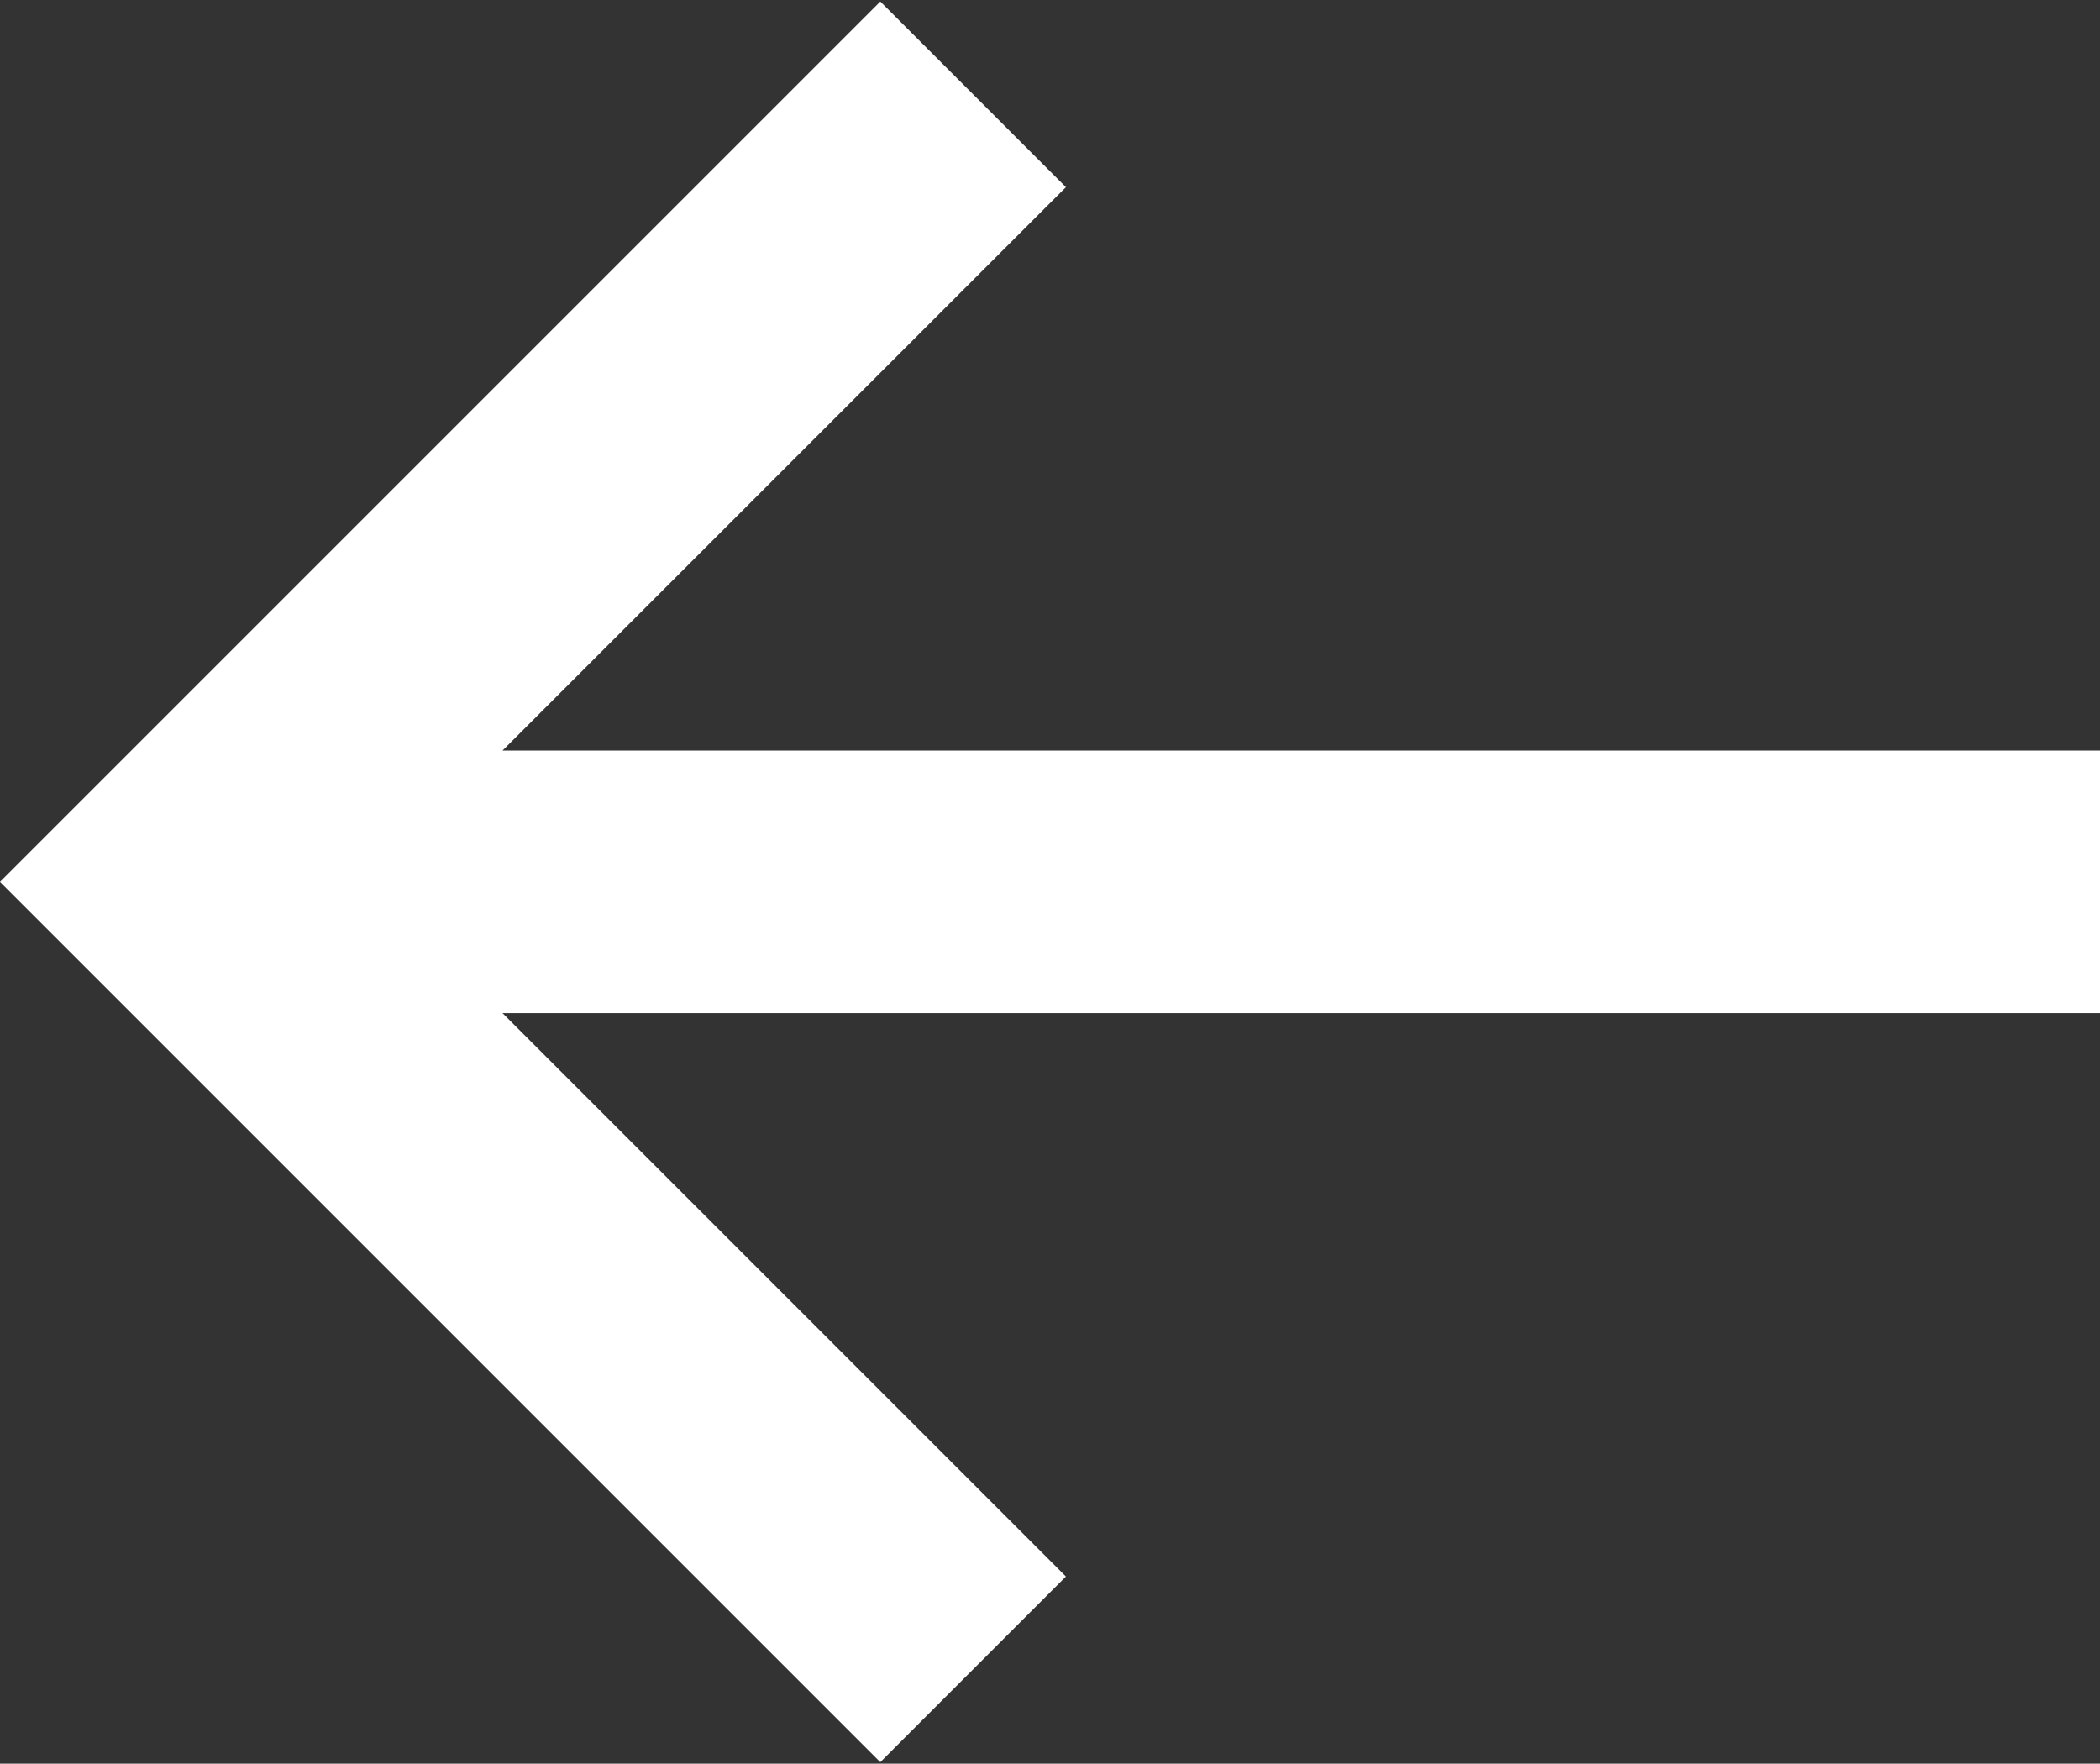 <?xml version="1.0" encoding="UTF-8"?>
<svg width="512px" height="430px" viewBox="0 0 512 430" version="1.1" xmlns="http://www.w3.org/2000/svg" xmlns:xlink="http://www.w3.org/1999/xlink">
    <rect x="0" y="0" width="512" height="430" fill="#333333" stroke="none"/>
    <!-- Generator: Sketch 43.1 (39012) - http://www.bohemiancoding.com/sketch -->
    <title>Shape</title>
    <desc>Created with Sketch.</desc>
    <defs></defs>
    <g id="Page-1" stroke="none" stroke-width="1" fill="none" fill-rule="evenodd">
        <g id="arrow-left" fill-rule="nonzero" fill="#FFFFFF">
            <g id="arrow-right" transform="translate(256, 215) rotate(-180) translate(-256, -215) translate(0, -0)">
                <polygon id="Shape" points="0 247 389.49 247 252.118 384.373 297.373 429.627 512 215 297.373 0.373 252.118 45.627 389.49 183 0 183"></polygon>
            </g>
        </g>
    </g>
</svg>